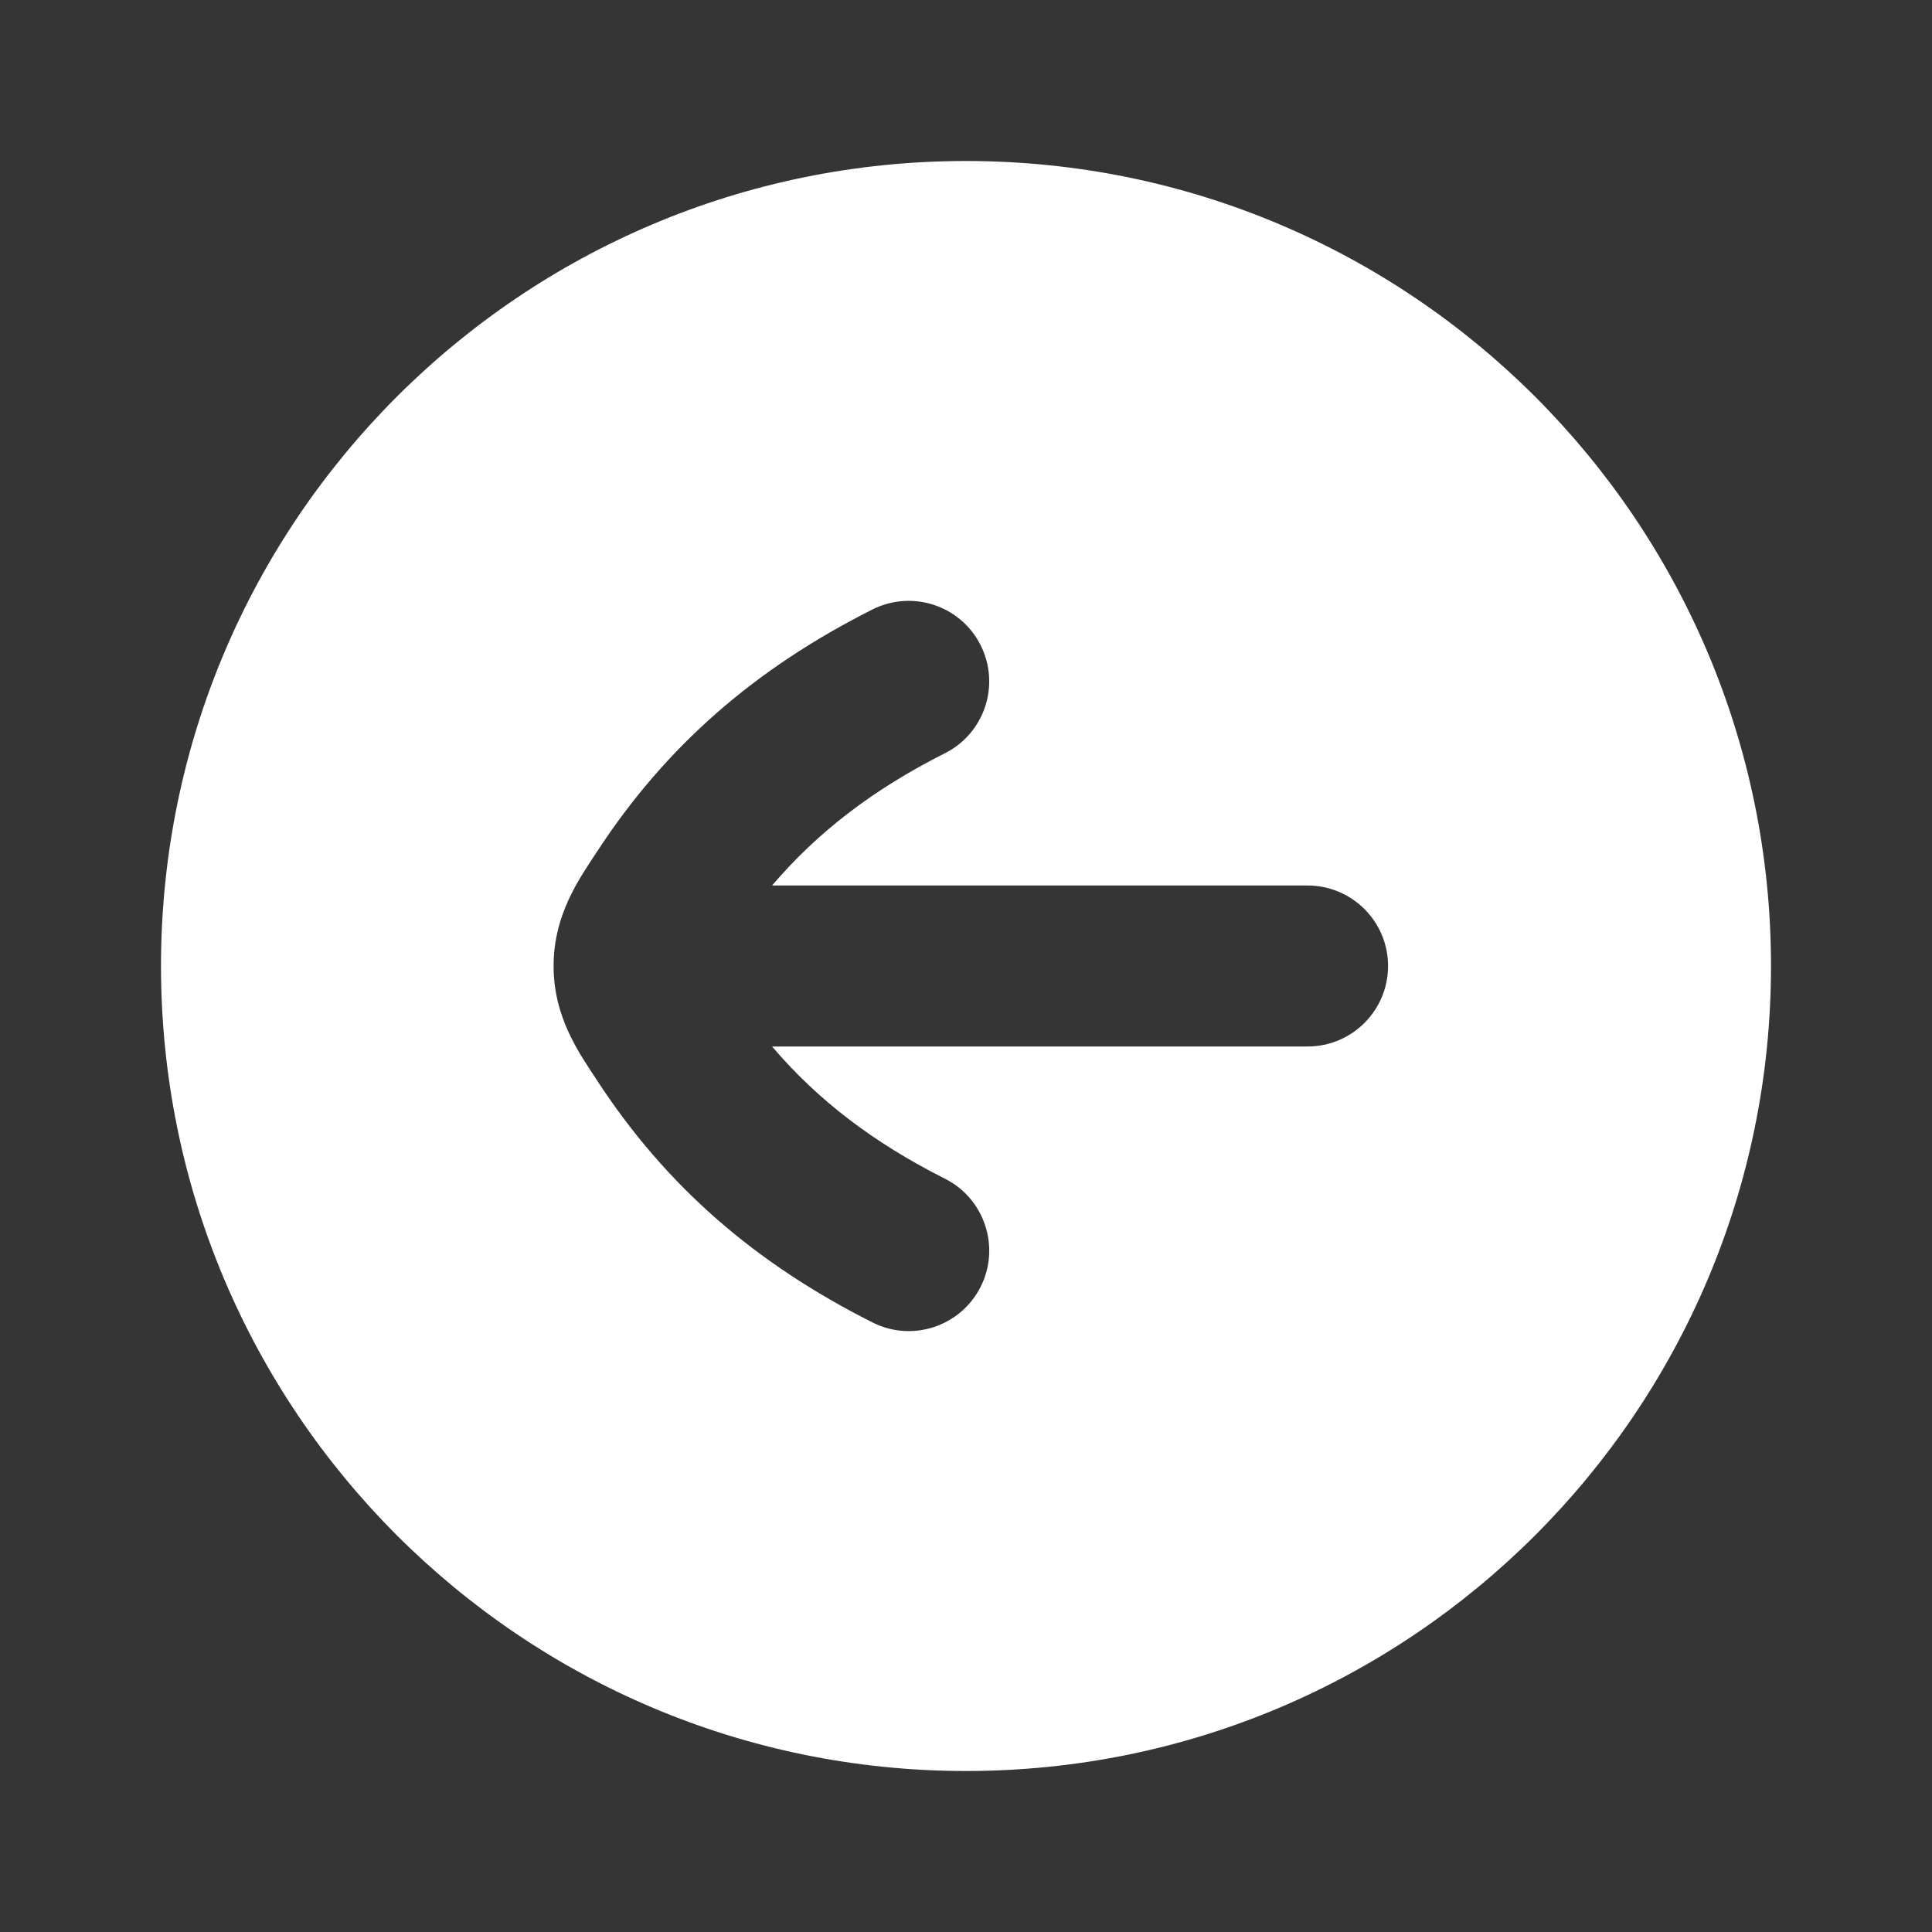 <svg width="24" height="24" viewBox="0 0 24 24" fill="none" xmlns="http://www.w3.org/2000/svg">
<rect x="0" y="0" width="24" height="24" fill="#333333" stroke="none"/>
<path d="M24 0V24H0V0H24Z" fill="white" fill-opacity="0.01"/>
<path fill-rule="evenodd" clip-rule="evenodd" d="M2 12C2 6.477 6.477 2 12 2C17.523 2 22 6.477 22 12C22 17.523 17.523 22 12 22C6.477 22 2 17.523 2 12ZM12.181 8.014C12.43 8.508 12.231 9.109 11.738 9.357C10.851 9.804 10.158 10.334 9.591 11L16.243 11C16.795 11 17.243 11.448 17.243 12C17.243 12.552 16.795 13 16.243 13L9.591 13C10.158 13.666 10.85 14.195 11.738 14.642C12.231 14.89 12.43 15.492 12.182 15.985C11.933 16.478 11.332 16.677 10.839 16.428C9.382 15.695 8.274 14.736 7.416 13.42C7.202 13.092 6.877 12.647 6.877 12C6.877 11.353 7.202 10.907 7.416 10.58C8.275 9.263 9.382 8.304 10.838 7.571C11.332 7.323 11.933 7.521 12.181 8.014Z" fill="#FFFFFF"/>
</svg>
